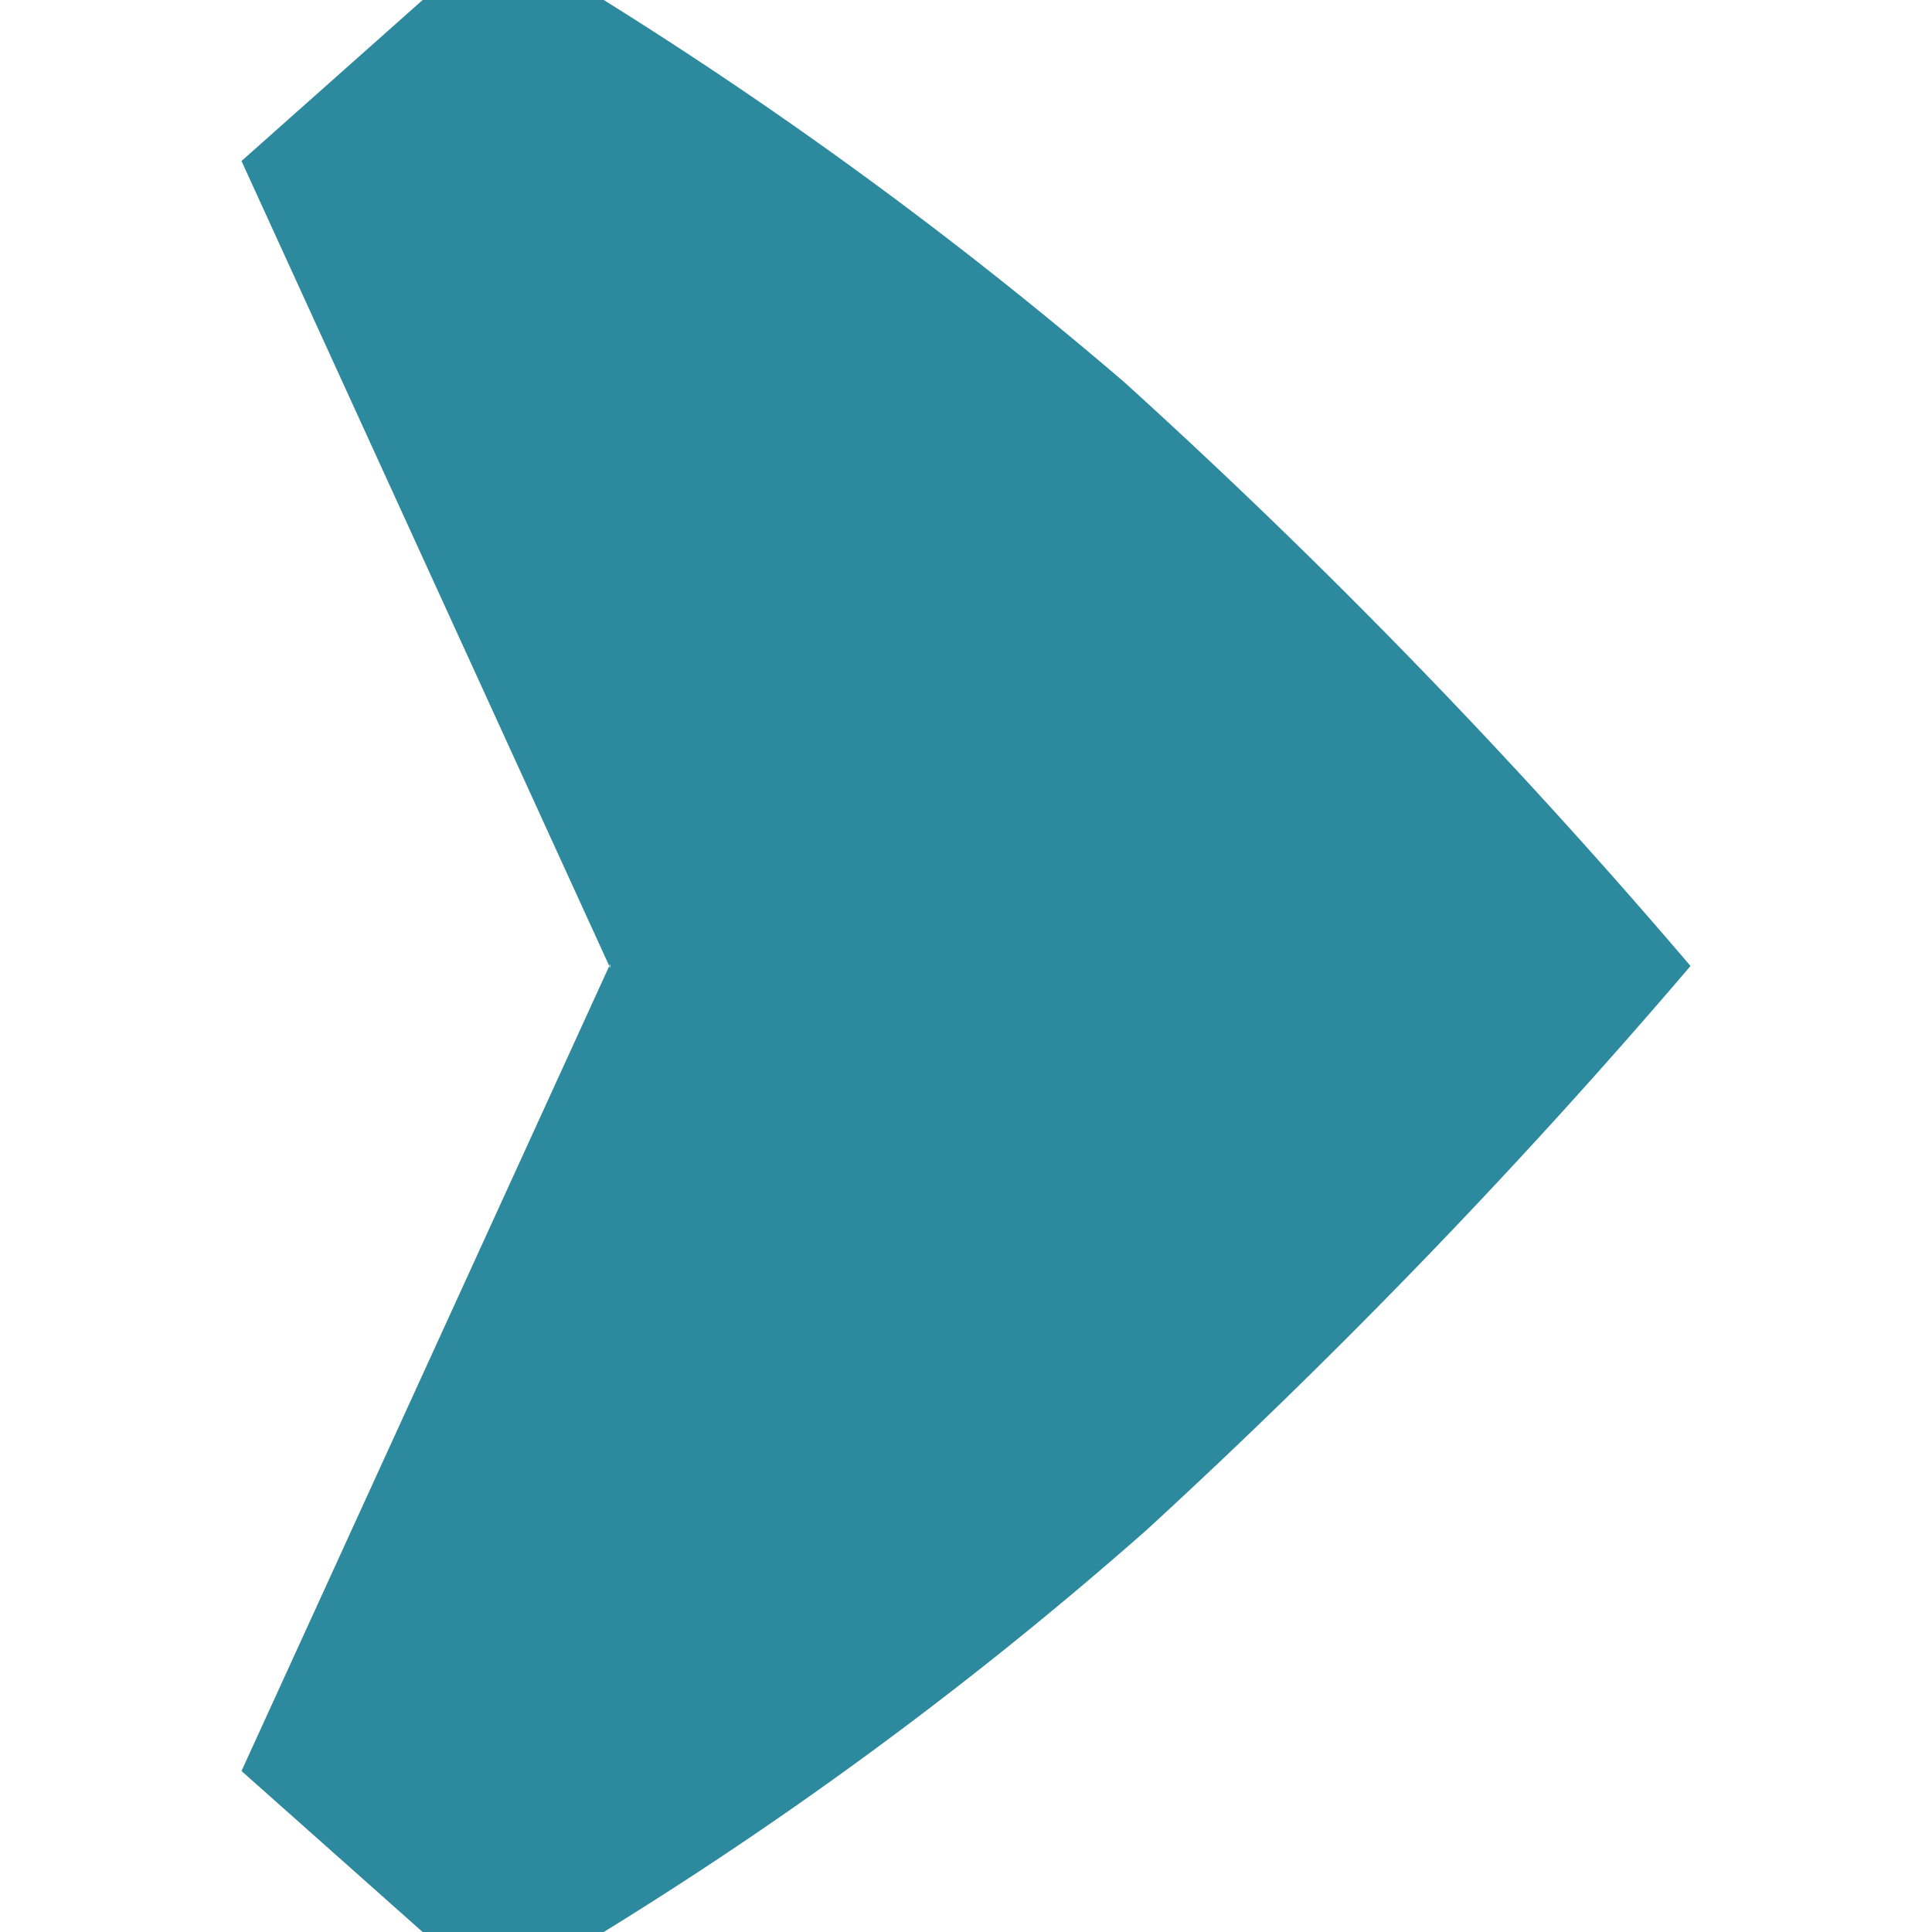 <svg xmlns="http://www.w3.org/2000/svg" width="24" height="24" viewBox="0 0 24 24">
  <defs>
    <style>
      .cls-1 {
        fill: #2d899d;
        fill-rule: evenodd;
      }
    </style>
  </defs>
  <path id="regular" class="cls-1" d="M7.58,11.975L3,22l2.25,2H7.5a49.2,49.2,0,0,0,6.75-5A79.944,79.944,0,0,0,21,12a78.421,78.421,0,0,0-7.031-7.25A53.03,53.03,0,0,0,7.5,0H5.25L3,2,7.58,12.025"/>
</svg>
